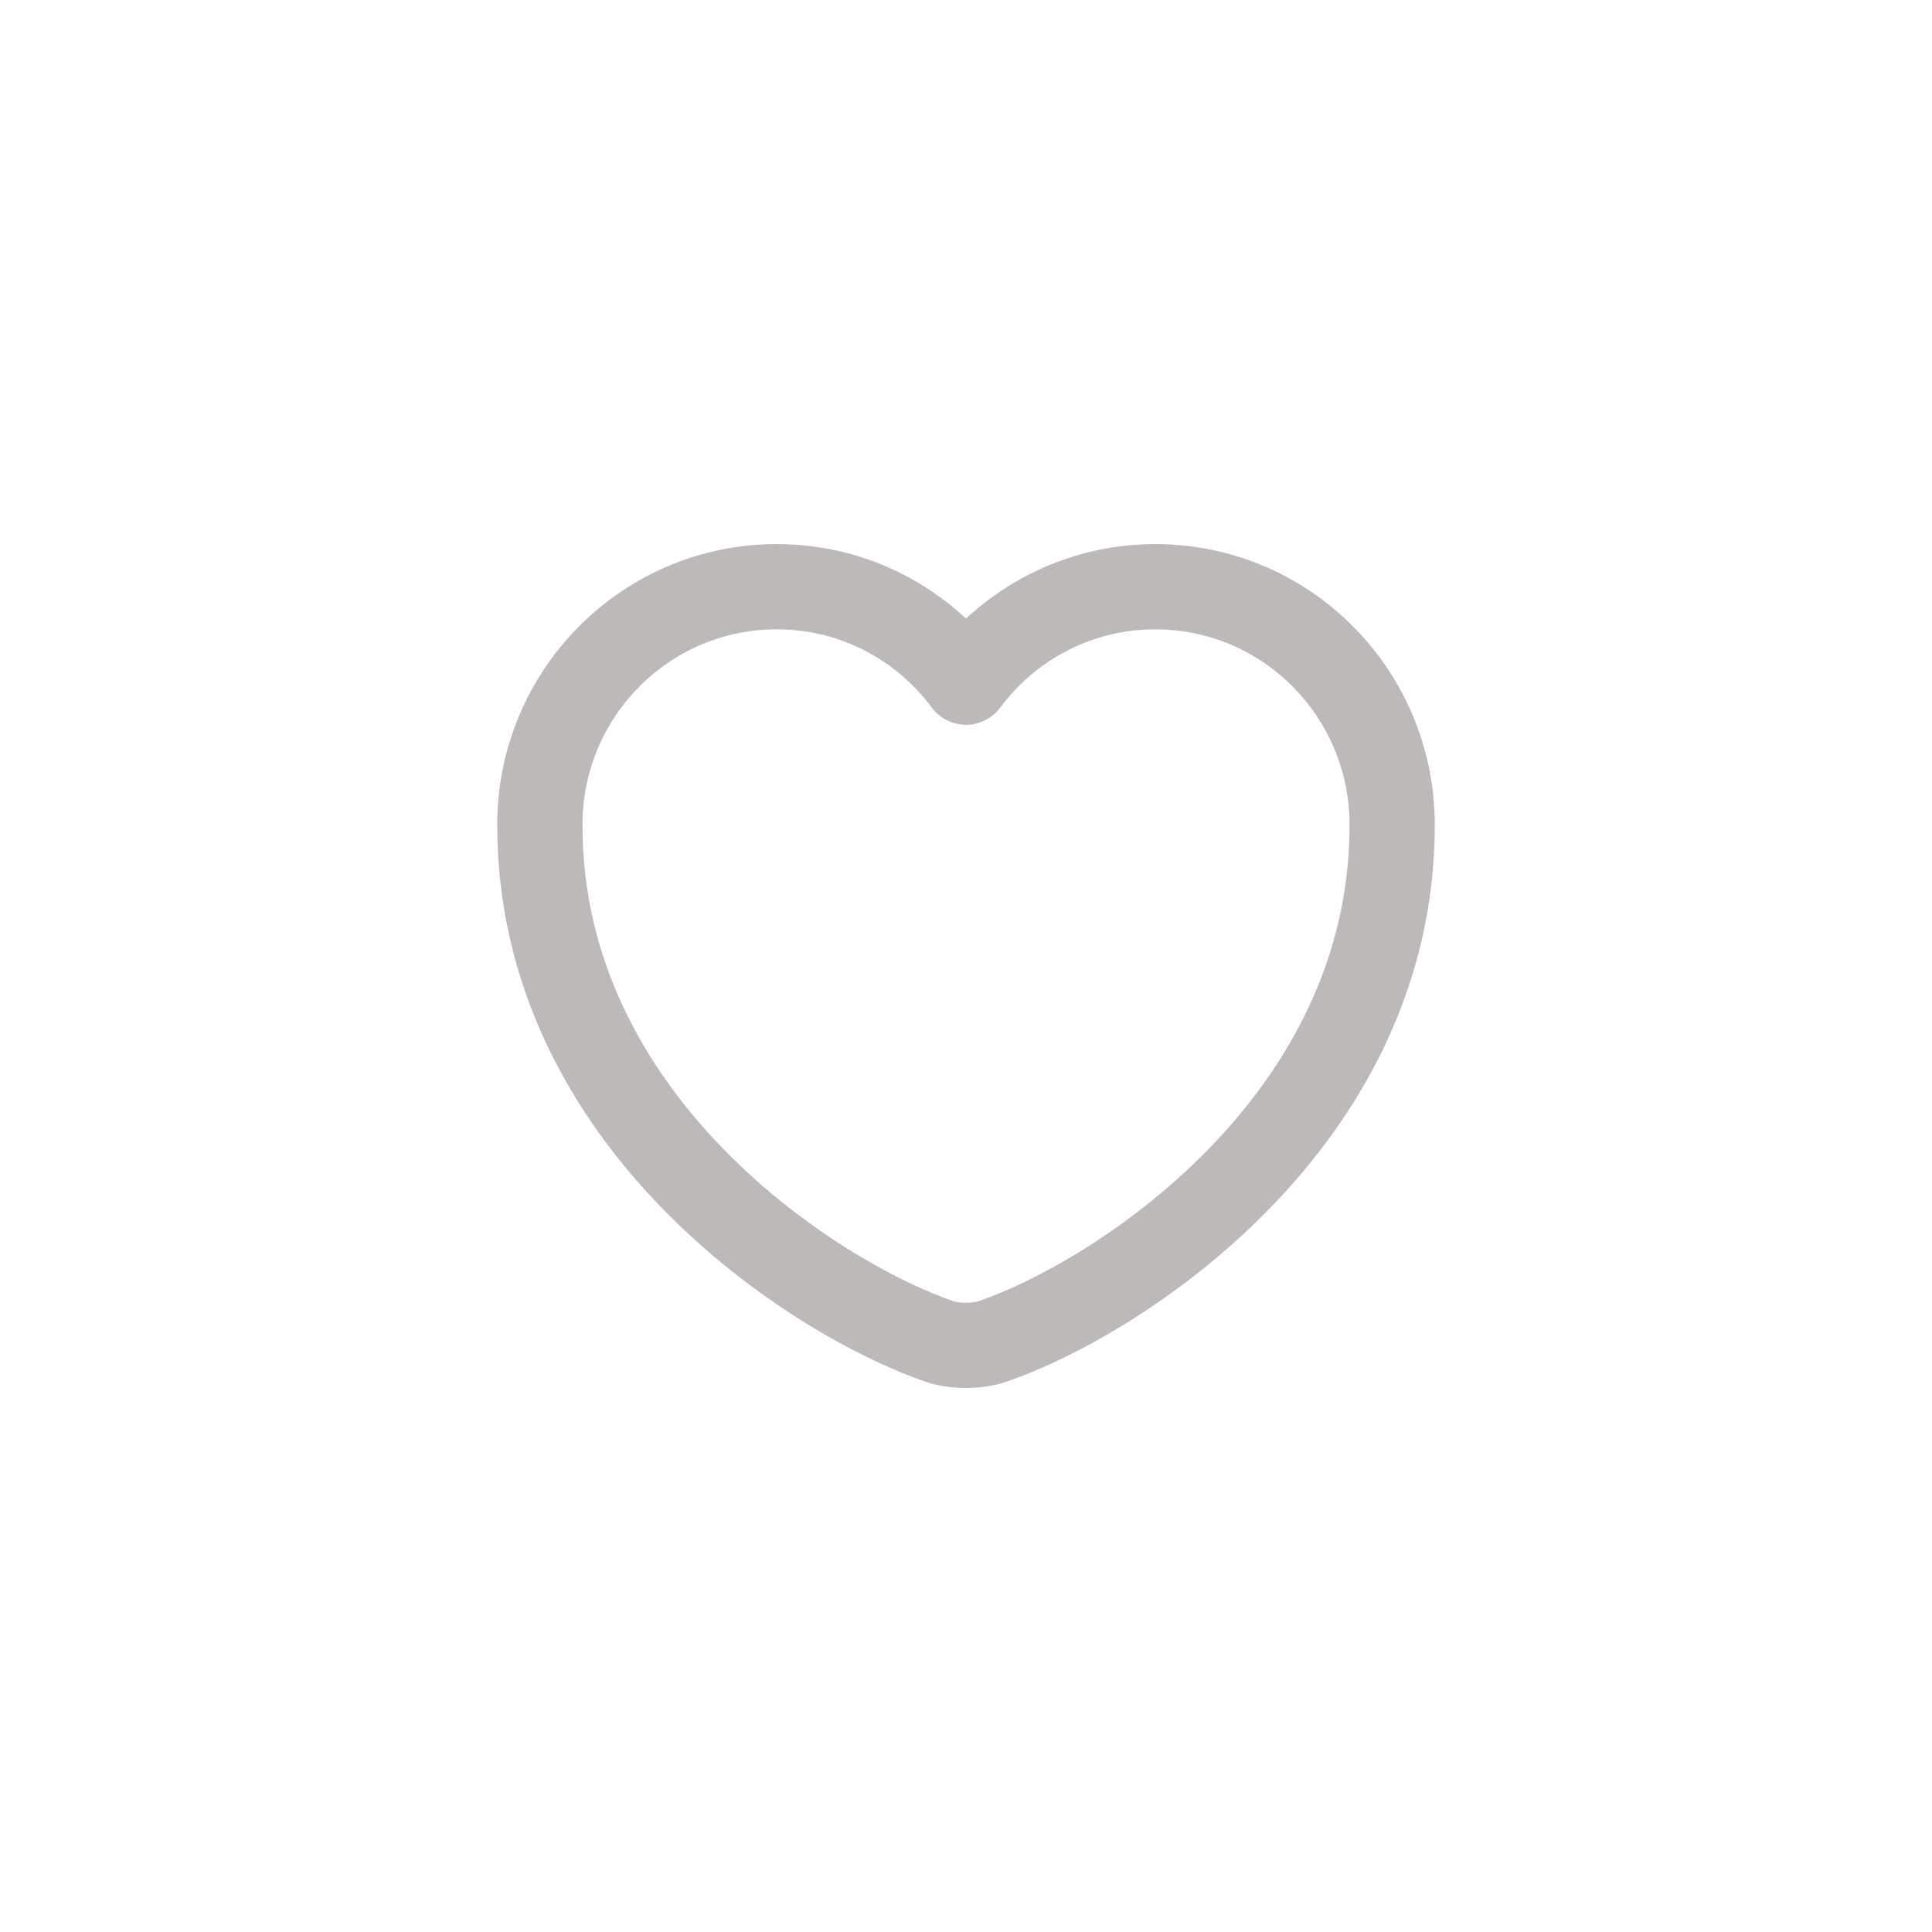 <svg width="34" height="34" viewBox="0 0 34 34" fill="none" xmlns="http://www.w3.org/2000/svg">
<g filter="url(#filter0_b_1_256)">
<rect width="34" height="34" rx="10" fill="white" fill-opacity="0.8"/>
<path d="M17.465 23.608C17.21 23.698 16.79 23.698 16.535 23.608C14.36 22.865 9.5 19.767 9.5 14.518C9.5 12.2 11.367 10.325 13.67 10.325C15.035 10.325 16.242 10.985 17 12.005C17.758 10.985 18.973 10.325 20.33 10.325C22.633 10.325 24.5 12.2 24.5 14.518C24.5 19.767 19.64 22.865 17.465 23.608Z" stroke="#241415" stroke-opacity="0.3" stroke-width="1.5" stroke-linecap="round" stroke-linejoin="round"/>
</g>
<defs>
<filter id="filter0_b_1_256" x="-22" y="-22" width="78" height="78" filterUnits="userSpaceOnUse" color-interpolation-filters="sRGB">
<feFlood flood-opacity="0" result="BackgroundImageFix"/>
<feGaussianBlur in="BackgroundImageFix" stdDeviation="11"/>
<feComposite in2="SourceAlpha" operator="in" result="effect1_backgroundBlur_1_256"/>
<feBlend mode="normal" in="SourceGraphic" in2="effect1_backgroundBlur_1_256" result="shape"/>
</filter>
</defs>
</svg>
